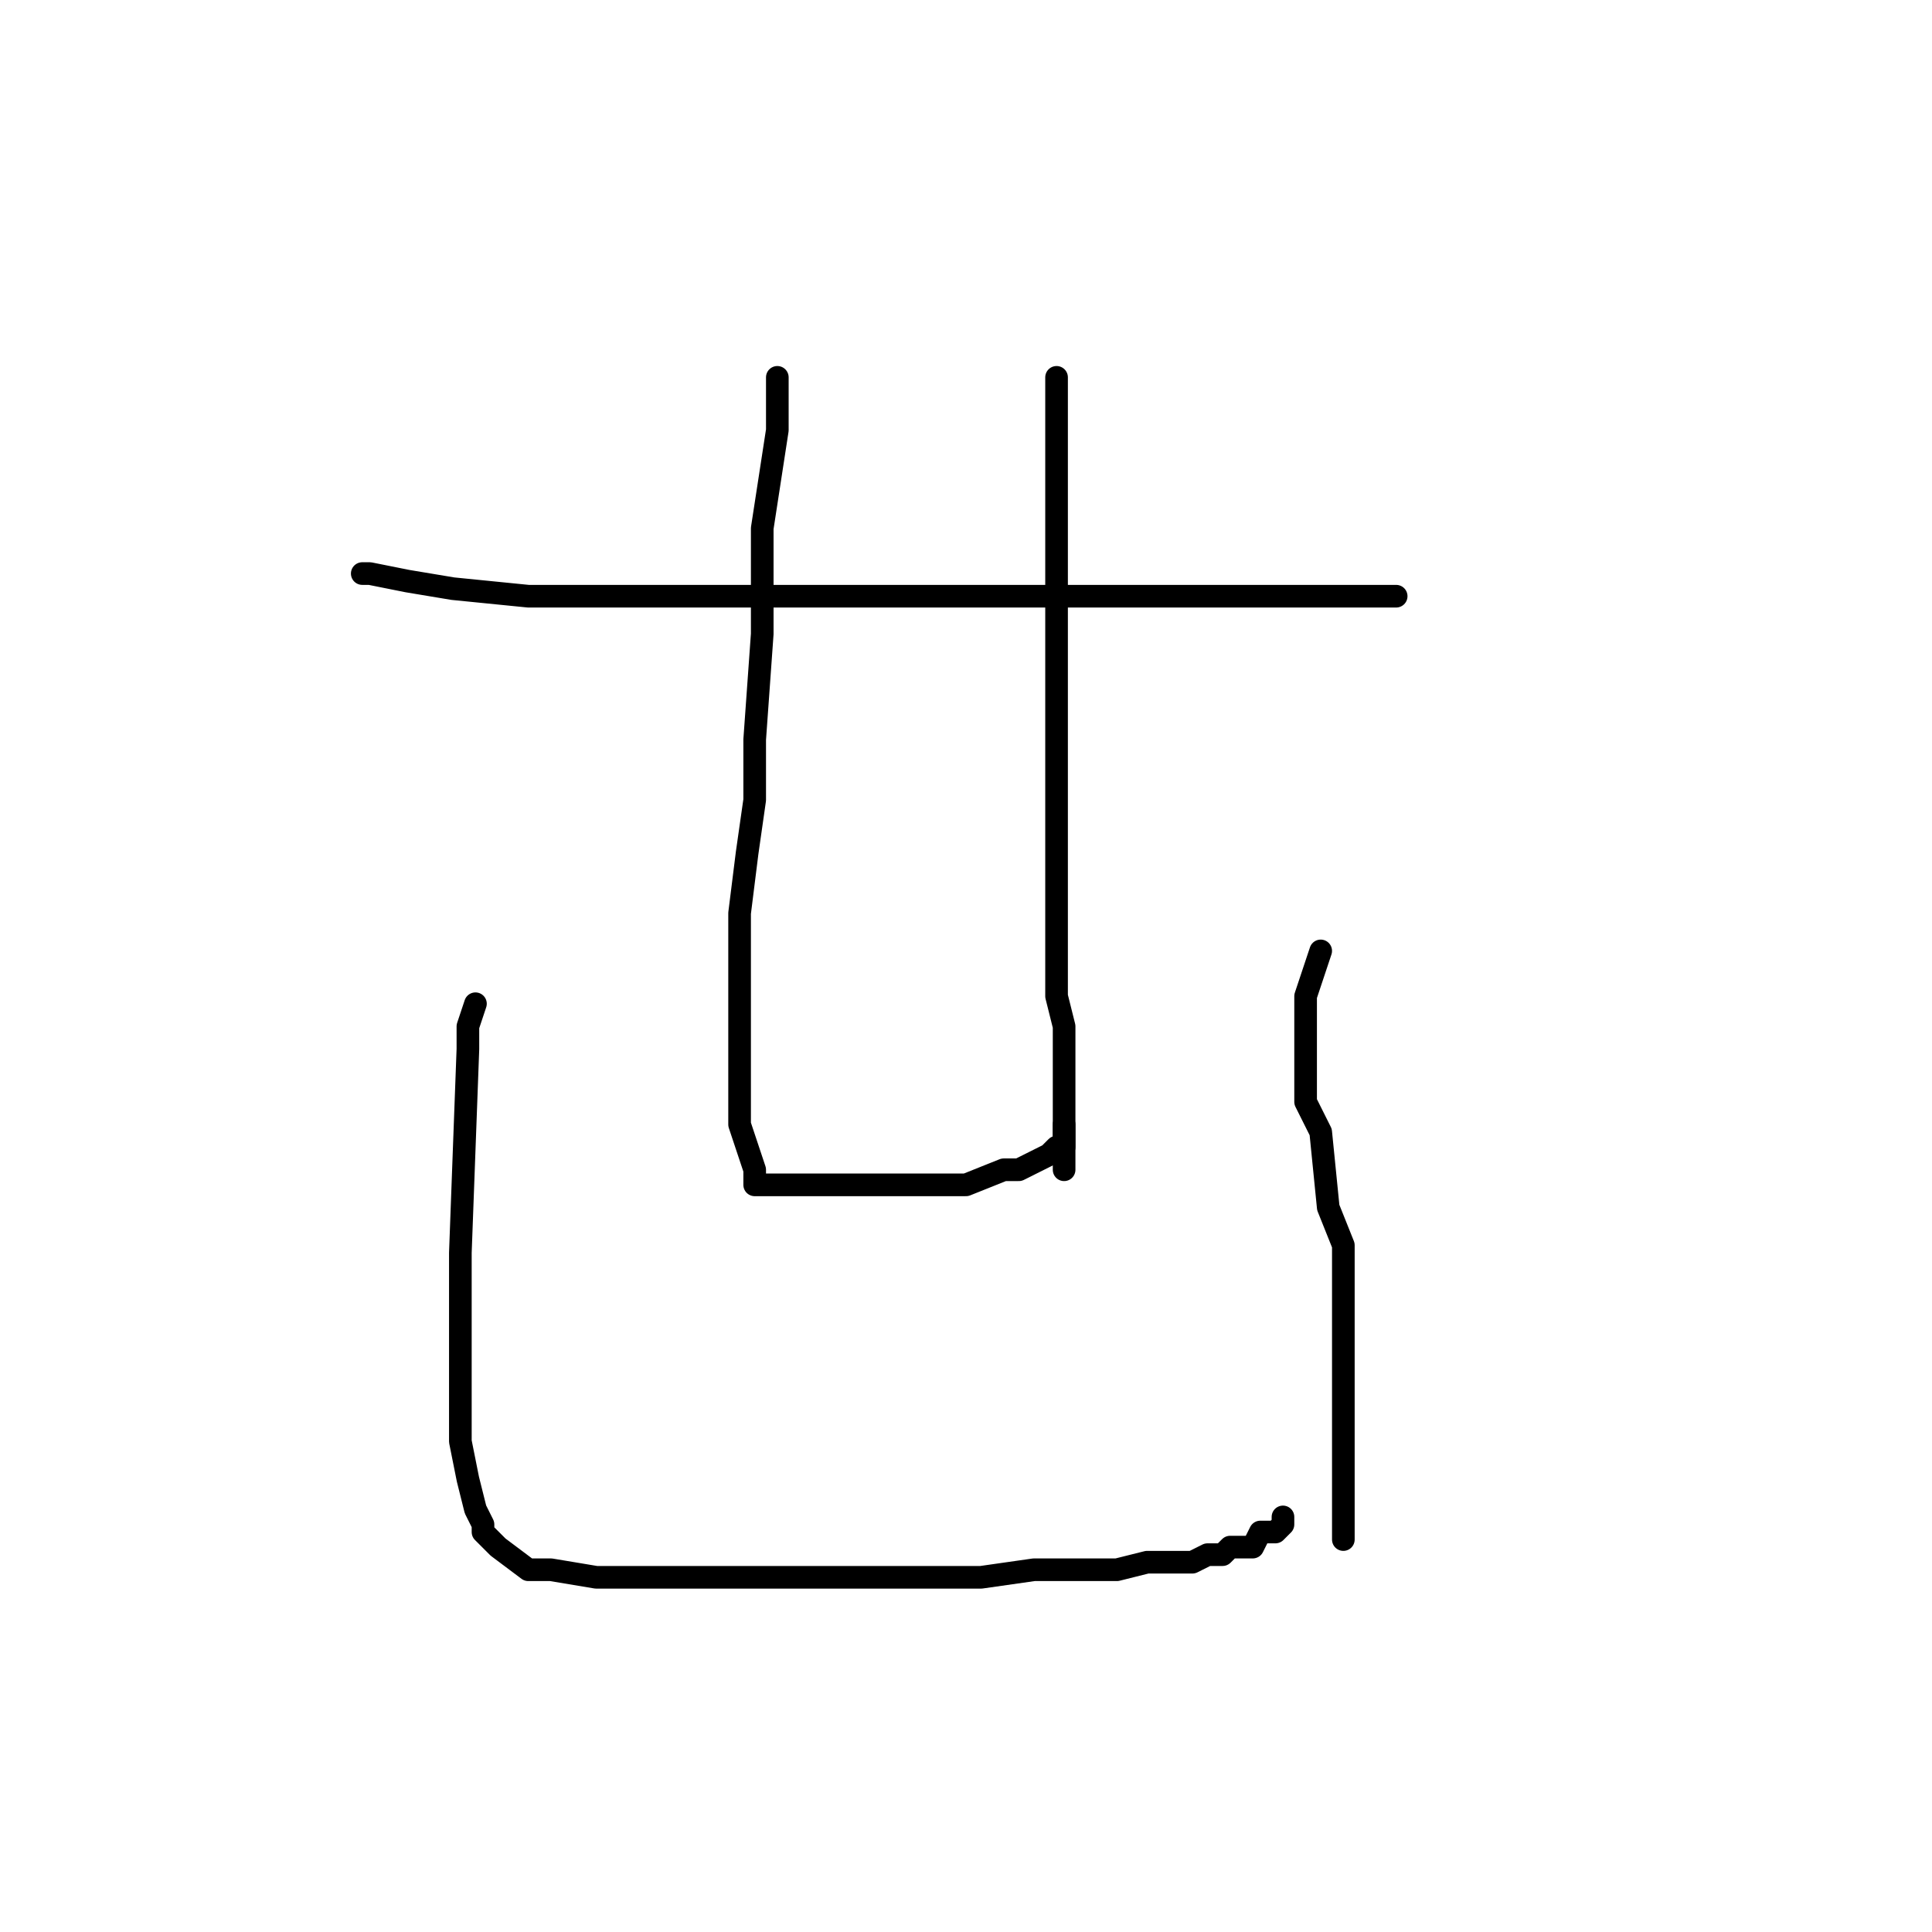 <?xml version="1.0" standalone="no"?>
    <svg width="256" height="256" xmlns="http://www.w3.org/2000/svg" version="1.1">
    <polyline stroke="black" stroke-width="3" stroke-linecap="round" fill="transparent" stroke-linejoin="round" points="48 76 49 76 54 77 60 78 70 79 80 79 101 79 118 79 131 79 147 79 155 79 161 79 166 79 172 79 176 79 179 79 181 79 181 79 182 79 182 79 183 79 184 79 185 79 185 79 " />
        <polyline stroke="black" stroke-width="3" stroke-linecap="round" fill="transparent" stroke-linejoin="round" points="103 50 103 57 101 70 101 79 101 84 100 98 100 106 99 113 98 121 98 125 98 129 98 133 98 138 98 143 98 149 99 152 100 155 100 157 101 157 103 157 104 157 108 157 114 157 119 157 122 157 125 157 128 157 133 155 135 155 139 153 140 152 140 152 141 152 141 151 141 149 141 149 " />
        <polyline stroke="black" stroke-width="3" stroke-linecap="round" fill="transparent" stroke-linejoin="round" points="140 50 140 55 140 62 140 69 140 74 140 81 140 88 140 96 140 107 140 110 140 116 140 121 140 125 140 128 140 132 141 136 141 141 141 143 141 145 141 146 141 147 141 148 141 149 141 150 141 151 141 152 141 155 141 155 141 155 " />
        <polyline stroke="black" stroke-width="3" stroke-linecap="round" fill="transparent" stroke-linejoin="round" points="63 133 62 136 62 139 61 166 61 170 61 174 61 177 61 182 61 187 61 191 62 196 63 200 64 202 64 203 66 205 70 208 73 208 79 209 82 209 88 209 94 209 101 209 107 209 113 209 130 209 137 208 142 208 148 208 152 207 155 207 158 207 160 206 162 206 163 205 164 205 166 205 167 203 168 203 169 203 170 202 170 201 170 201 " />
        <polyline stroke="black" stroke-width="3" stroke-linecap="round" fill="transparent" stroke-linejoin="round" points="175 126 173 132 173 135 173 140 173 143 173 146 175 150 176 160 178 165 178 169 178 172 178 173 178 175 178 178 178 182 178 182 178 184 178 184 178 187 178 189 178 190 178 191 178 192 178 193 178 194 178 197 178 199 178 200 178 200 178 201 178 202 178 203 178 204 178 204 " />
        </svg>
